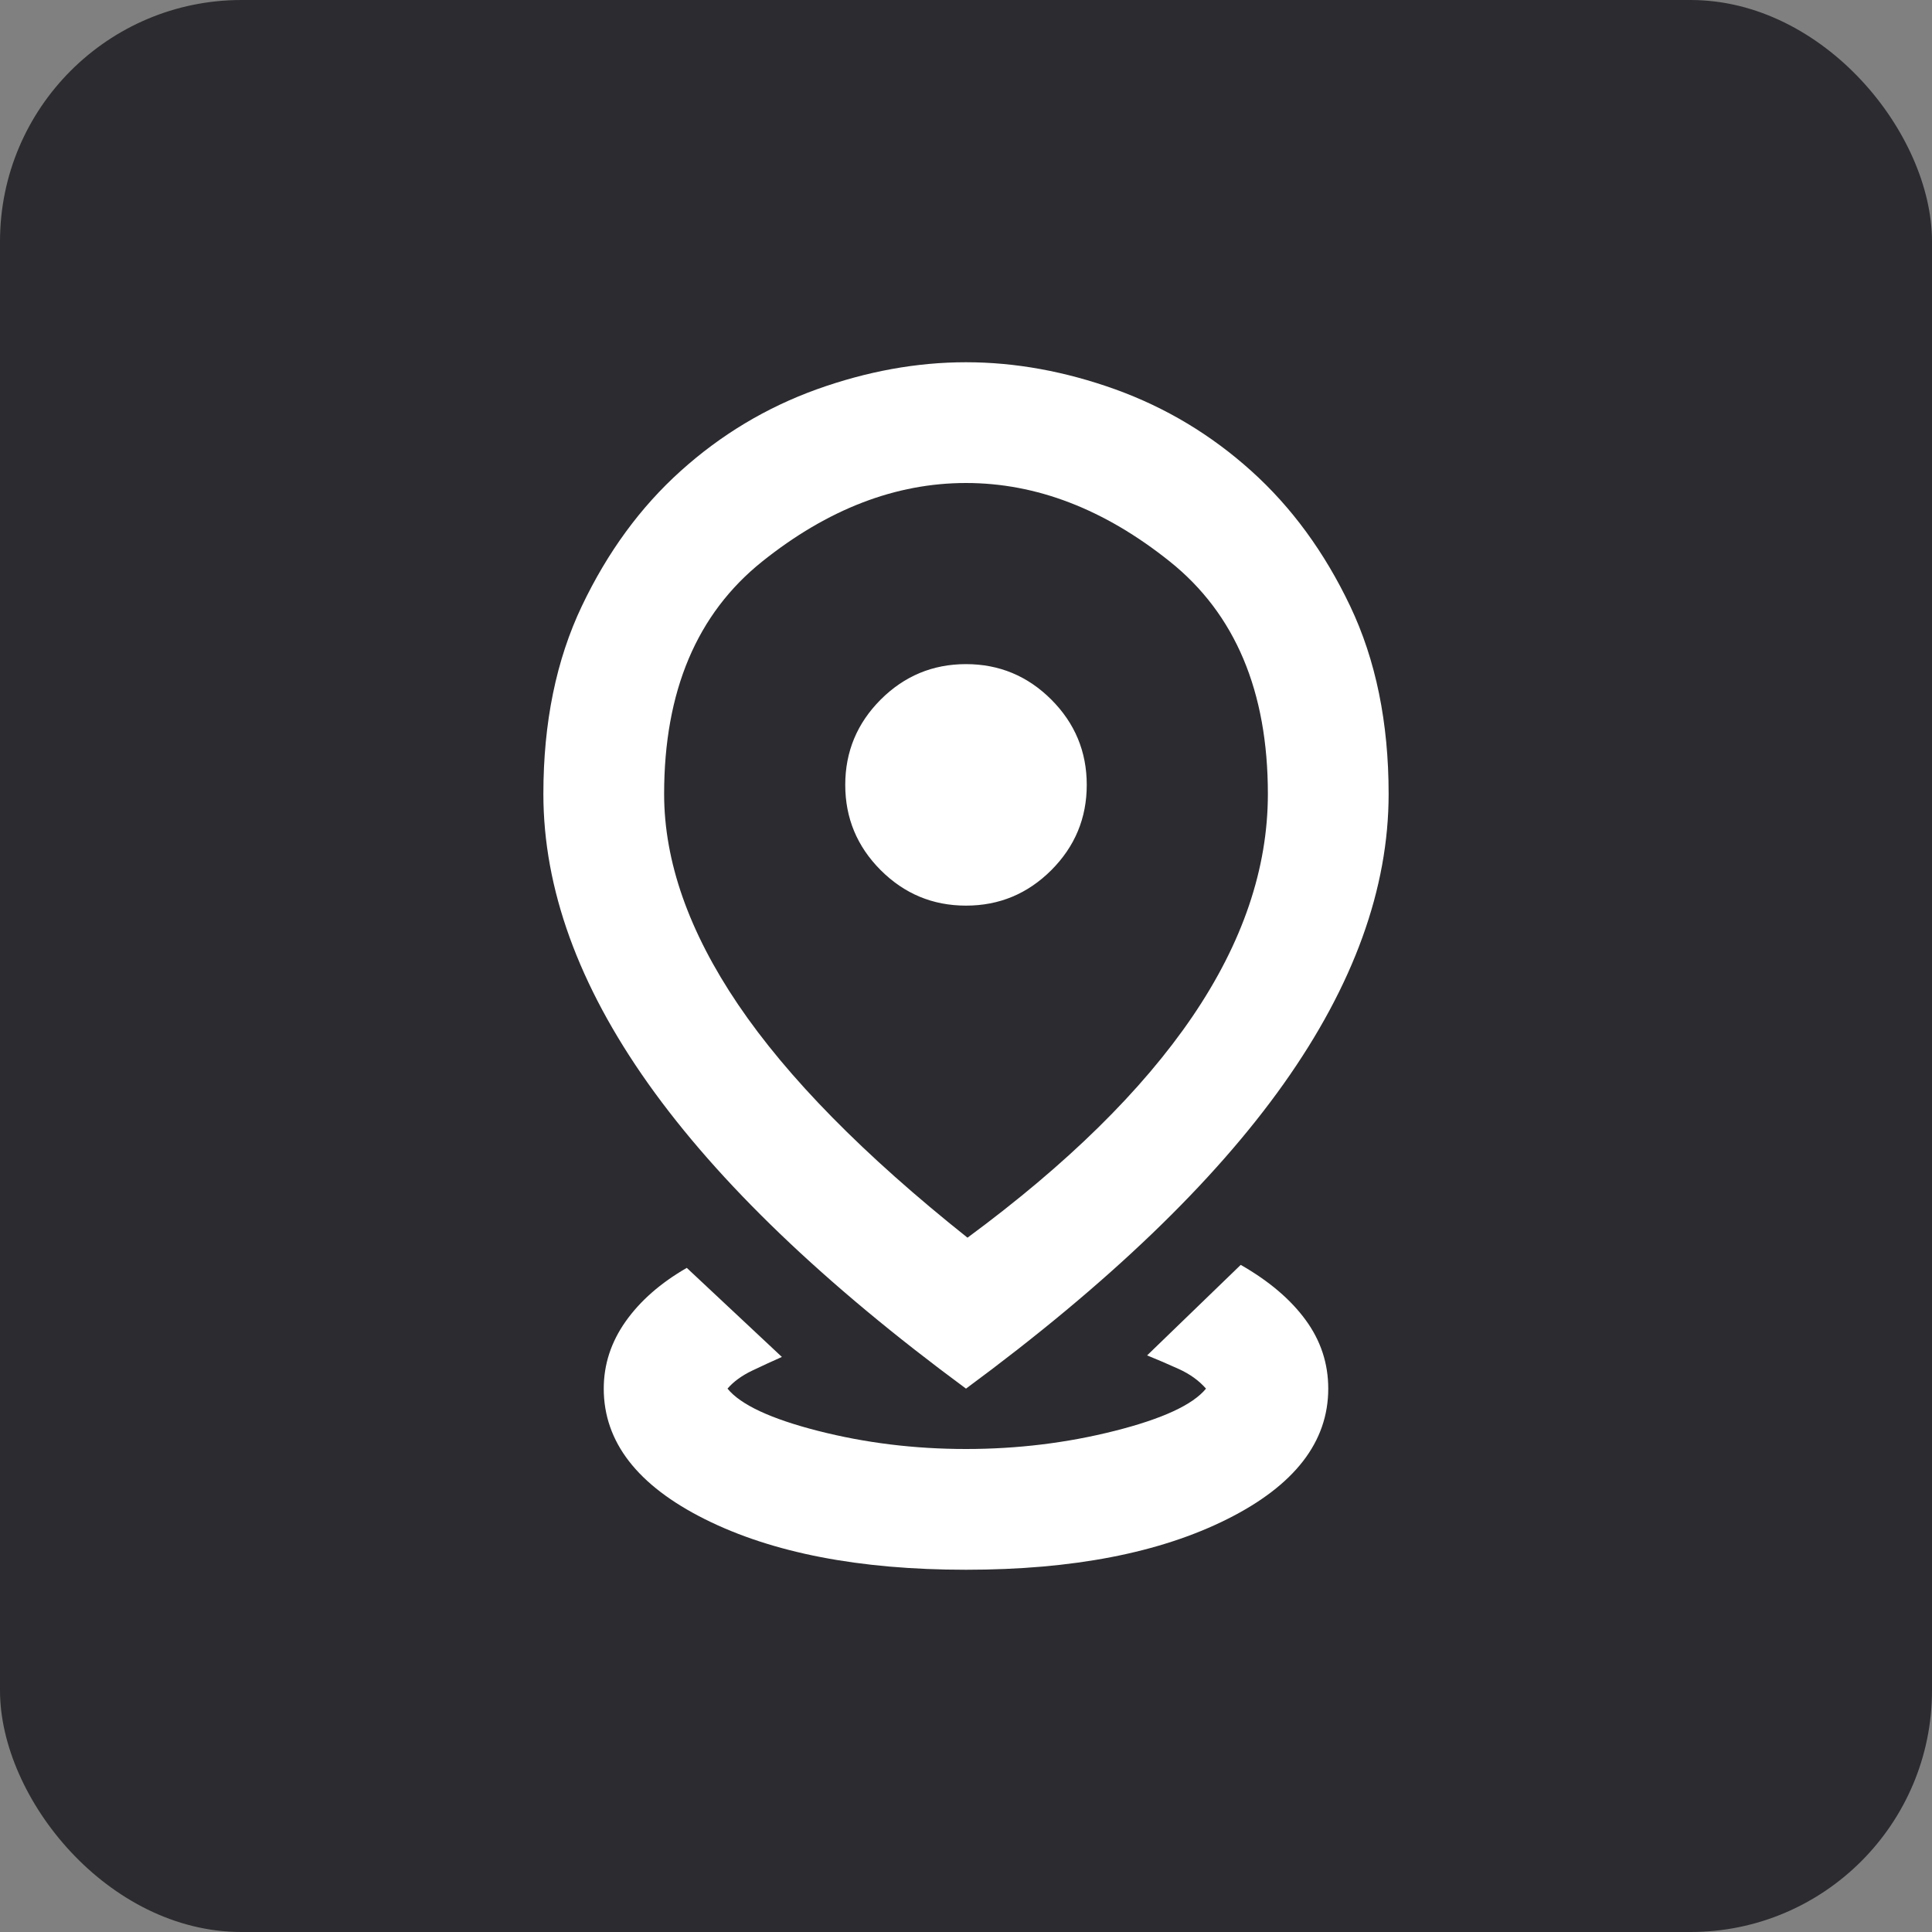 <svg width="40" height="40" viewBox="0 0 40 40" fill="none" xmlns="http://www.w3.org/2000/svg">
<rect x="0" y="0" width="40" height="40" fill="#808080" stroke="none"/>
<g id="Group 1">
<rect id="Background" width="40" height="40" rx="5" fill="#2C2C30"/>
<g id="Icon-Location">
<mask id="mask0_56_22" style="mask-type:alpha" maskUnits="userSpaceOnUse" x="5" y="5" width="30" height="30">
<rect id="Bounding box" x="5" y="5" width="30" height="30" fill="#D9D9D9"/>
</mask>
<g mask="url(#mask0_56_22)">
<path id="distance" d="M20 32.5C17.792 32.5 15.99 32.151 14.594 31.453C13.198 30.755 12.5 29.854 12.5 28.75C12.5 28.25 12.651 27.787 12.953 27.359C13.255 26.932 13.677 26.562 14.219 26.25L16.188 28.094C16 28.177 15.797 28.271 15.578 28.375C15.359 28.479 15.188 28.604 15.062 28.75C15.333 29.083 15.958 29.375 16.938 29.625C17.917 29.875 18.938 30 20 30C21.062 30 22.088 29.875 23.078 29.625C24.068 29.375 24.698 29.083 24.969 28.75C24.823 28.583 24.635 28.448 24.406 28.344C24.177 28.24 23.958 28.146 23.75 28.062L25.688 26.188C26.271 26.521 26.719 26.901 27.031 27.328C27.344 27.755 27.5 28.229 27.5 28.75C27.5 29.854 26.802 30.755 25.406 31.453C24.01 32.151 22.208 32.5 20 32.5ZM20.031 25.625C22.094 24.104 23.646 22.578 24.688 21.047C25.729 19.516 26.25 17.979 26.25 16.438C26.25 14.312 25.573 12.708 24.219 11.625C22.865 10.542 21.458 10 20 10C18.542 10 17.135 10.542 15.781 11.625C14.427 12.708 13.75 14.312 13.75 16.438C13.75 17.833 14.26 19.287 15.281 20.797C16.302 22.307 17.885 23.917 20.031 25.625ZM20 28.75C17.062 26.583 14.87 24.479 13.422 22.438C11.974 20.396 11.25 18.396 11.25 16.438C11.25 14.958 11.516 13.662 12.047 12.547C12.578 11.432 13.26 10.5 14.094 9.75C14.927 9 15.865 8.438 16.906 8.062C17.948 7.688 18.979 7.5 20 7.5C21.021 7.5 22.052 7.688 23.094 8.062C24.135 8.438 25.073 9 25.906 9.75C26.74 10.5 27.422 11.432 27.953 12.547C28.484 13.662 28.75 14.958 28.75 16.438C28.75 18.396 28.026 20.396 26.578 22.438C25.13 24.479 22.938 26.583 20 28.75ZM20 18.75C20.688 18.75 21.276 18.505 21.766 18.016C22.255 17.526 22.5 16.938 22.5 16.25C22.5 15.562 22.255 14.974 21.766 14.484C21.276 13.995 20.688 13.75 20 13.75C19.312 13.75 18.724 13.995 18.234 14.484C17.745 14.974 17.5 15.562 17.5 16.25C17.5 16.938 17.745 17.526 18.234 18.016C18.724 18.505 19.312 18.75 20 18.75Z" fill="white"/>
</g>
</g>
</g>
</svg>
